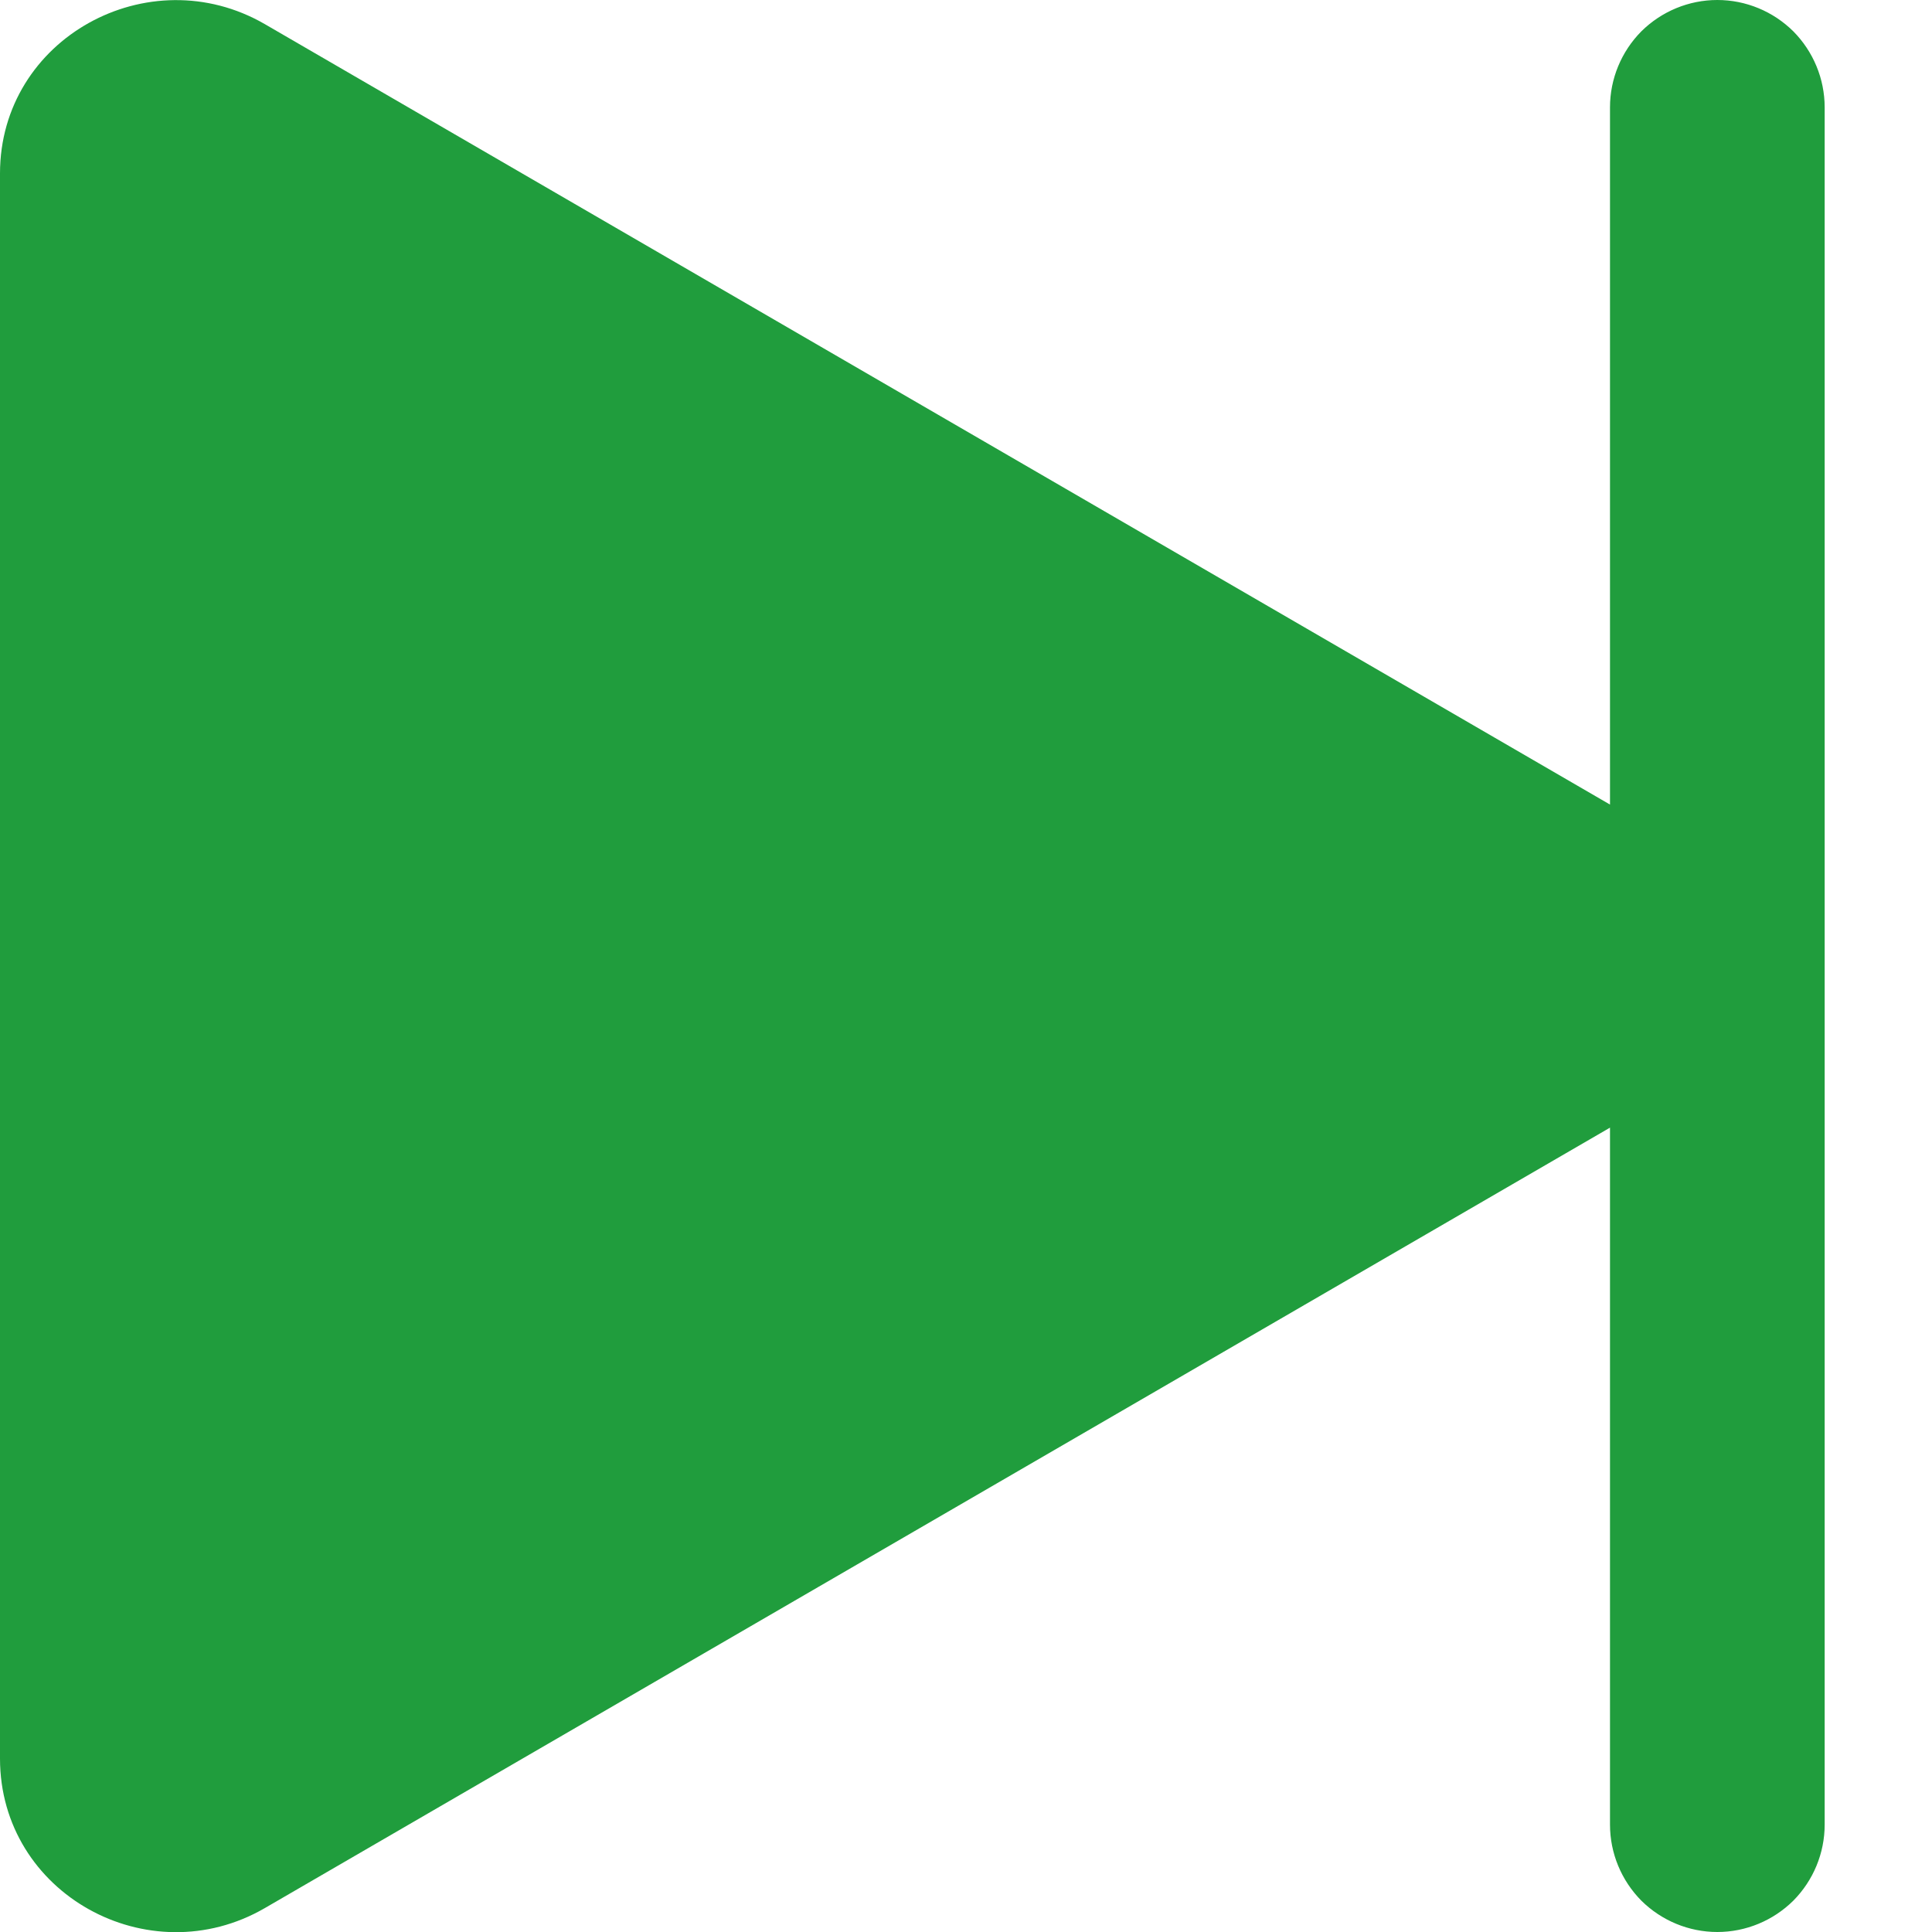 <svg width="9" height="9" viewBox="0 0 9 9" fill="none" xmlns="http://www.w3.org/2000/svg">
<path d="M8.5 0.5C8.5 0.367 8.447 0.24 8.354 0.146C8.26 0.053 8.133 0 8 0C7.867 0 7.74 0.053 7.646 0.146C7.553 0.24 7.5 0.367 7.5 0.5V3.748L1.233 0.112C0.693 -0.2 0 0.178 0 0.808V8.192C0 8.822 0.692 9.202 1.233 8.889L7.5 5.253V8.5C7.5 8.633 7.553 8.76 7.646 8.854C7.74 8.947 7.867 9 8 9C8.133 9 8.26 8.947 8.354 8.854C8.447 8.76 8.5 8.633 8.5 8.5V0.5Z" fill="#209D3D"/>
</svg>
